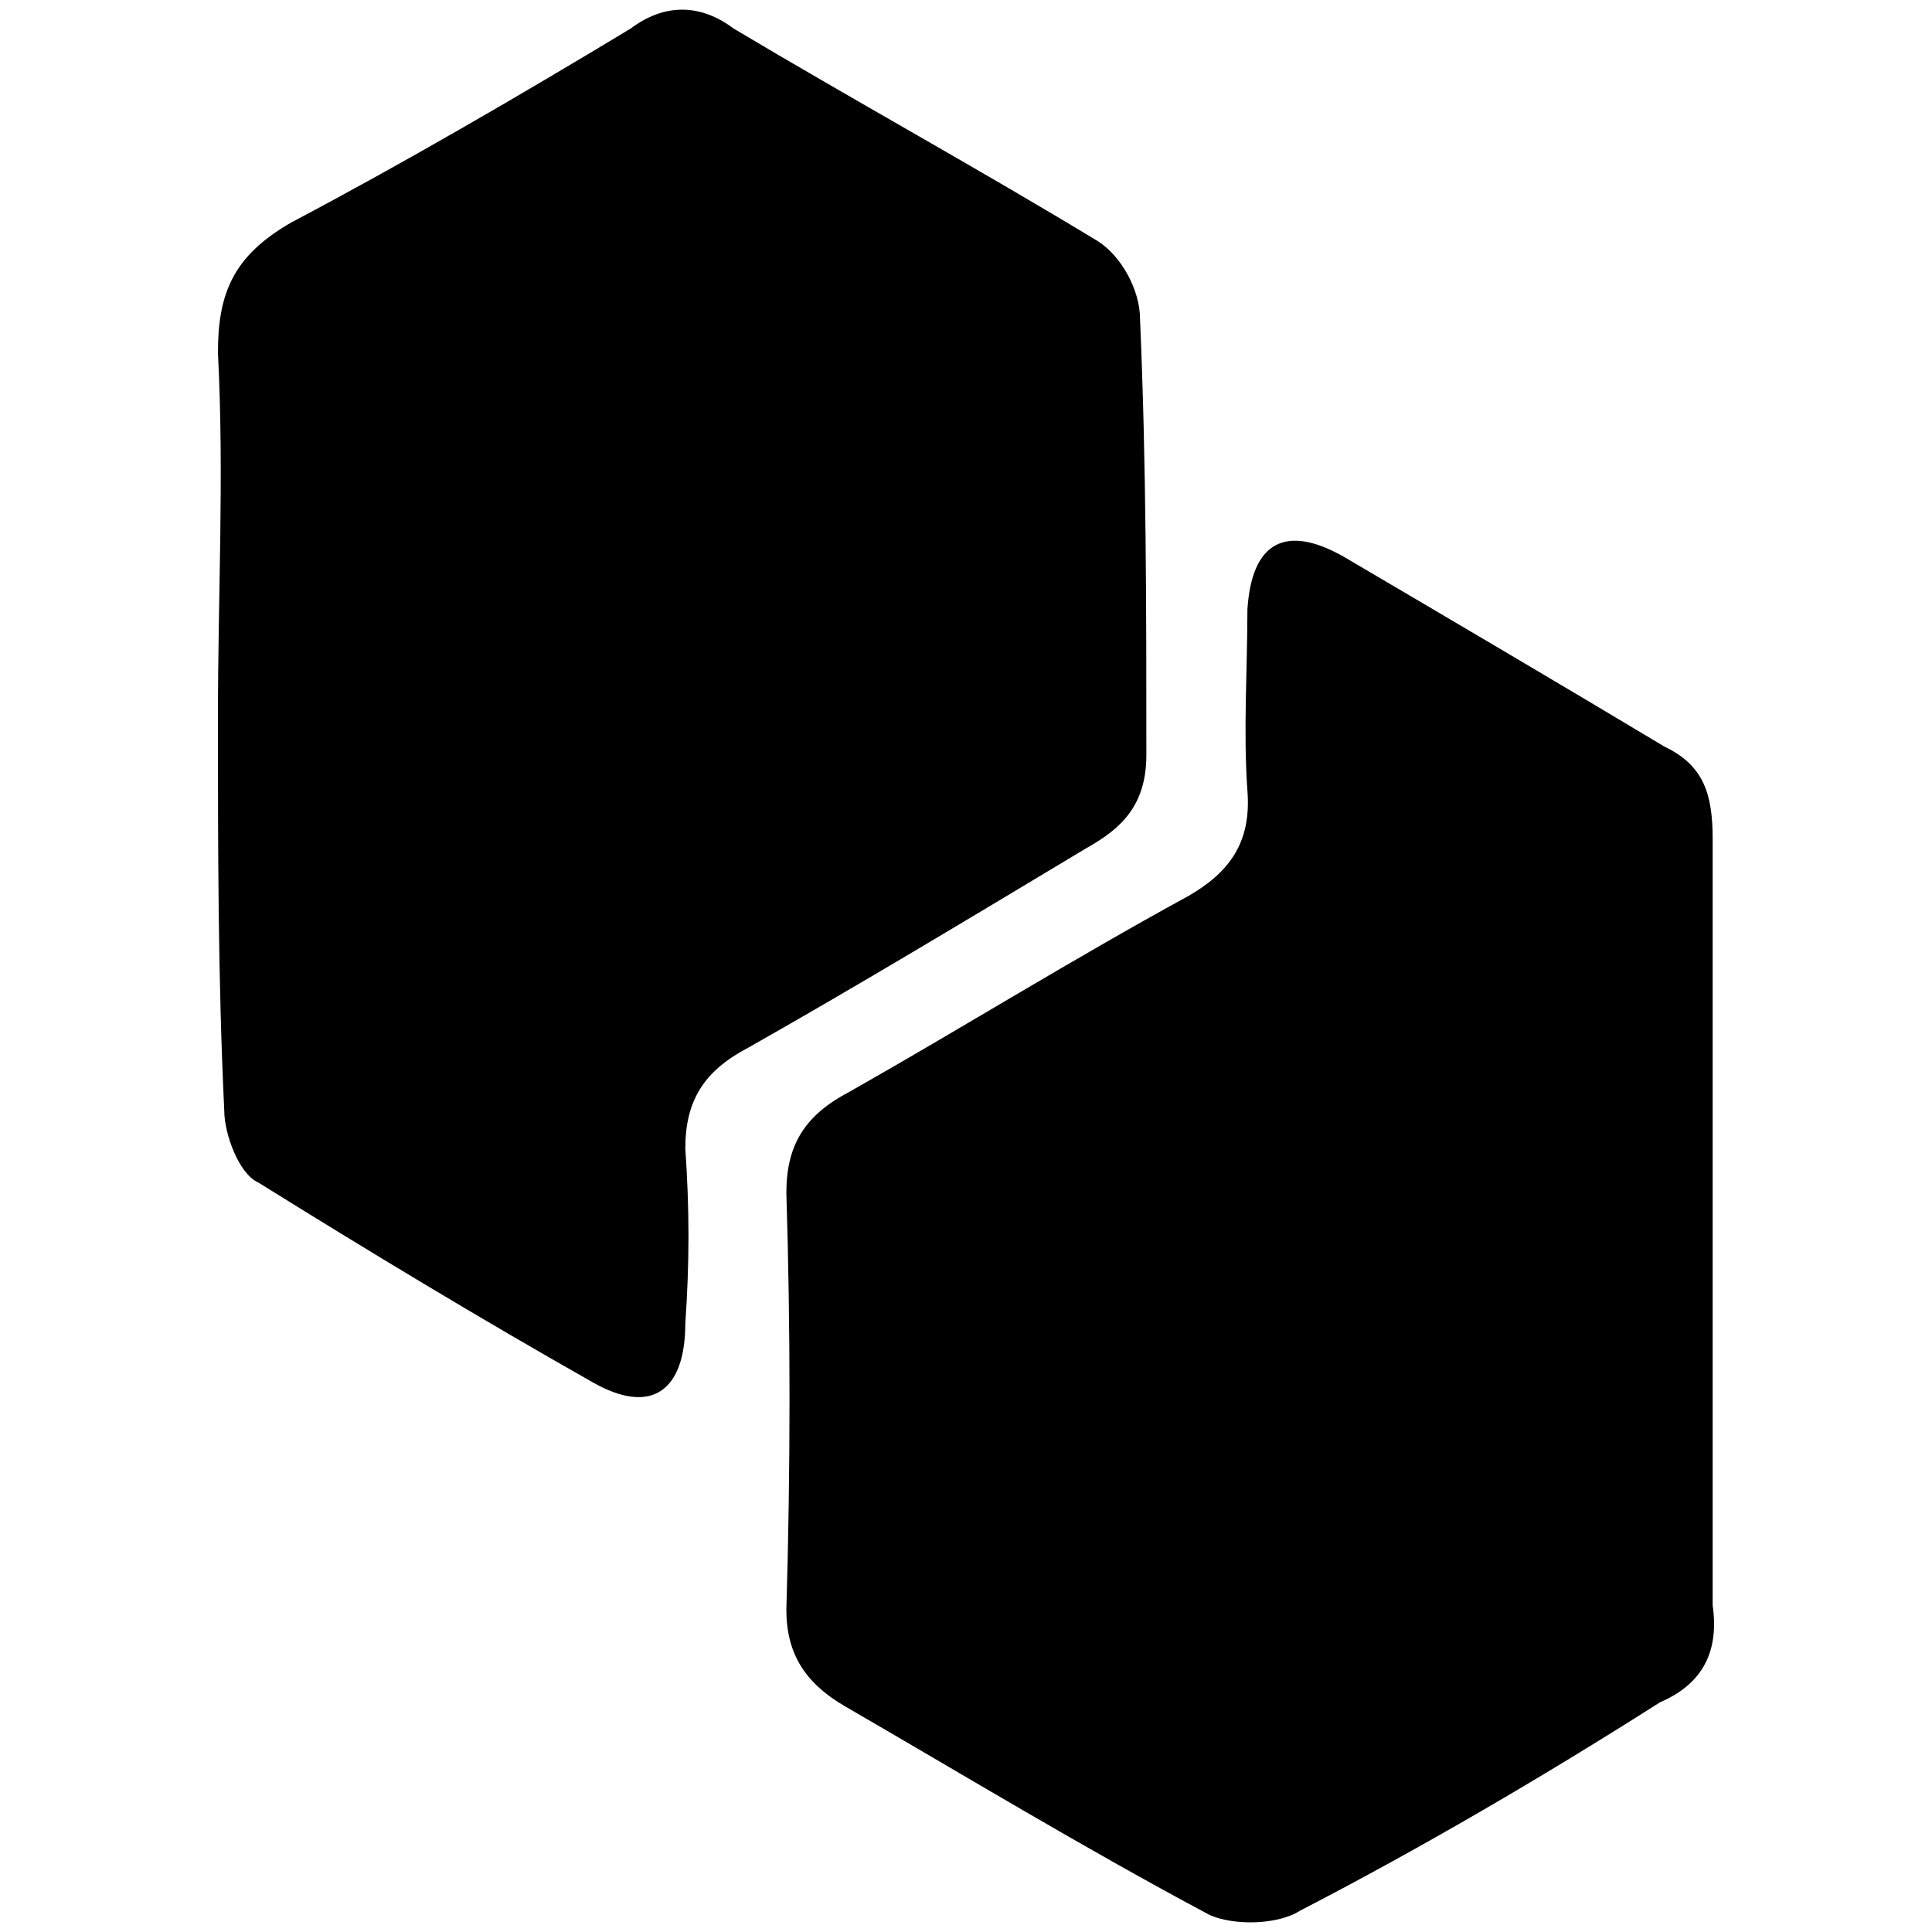 <svg xmlns="http://www.w3.org/2000/svg" width="1000" height="1000">
  <path d="M886.473 434.331v396.641c3.27 22.883-4.359 40.318-27.242 50.125-59.932 38.139-123.133 75.188-186.334 107.878-11.986 7.627-34.87 7.627-46.856 2.18-65.38-34.87-126.402-71.92-188.513-107.879-20.704-11.986-30.511-27.241-30.511-50.124 2.18-73.009 2.18-146.017 0-215.756 0-25.062 9.807-40.318 32.69-52.304 57.753-32.69 115.505-68.65 175.438-101.34 20.703-11.986 32.69-27.241 30.51-54.483-2.179-30.511 0-63.201 0-93.712 2.18-34.87 19.614-44.677 50.125-27.242 55.574 32.69 111.147 65.38 165.63 98.07 20.704 9.808 25.063 25.063 25.063 47.946zm-773.668-63.2c0-63.202 3.27-125.313 0-188.514 0-30.511 7.628-50.125 38.139-67.56 57.752-30.51 117.684-65.38 175.437-100.25 17.435-13.076 35.96-13.076 53.394 0 62.111 37.049 127.492 73.008 188.514 110.057 11.986 7.628 21.793 25.063 21.793 40.318 3.269 75.187 3.269 150.375 3.269 225.562 0 26.152-13.076 38.139-30.51 47.946-59.933 35.96-117.685 70.829-175.438 103.519-22.883 11.986-32.69 27.242-32.69 52.304 2.179 30.511 2.179 59.932 0 90.443 0 34.87-17.435 47.946-47.946 30.51-57.753-32.69-115.505-67.559-173.258-103.518-9.807-4.359-17.435-25.063-17.435-37.049-3.269-68.65-3.269-136.21-3.269-203.769z" style="fill:#000;fill-opacity:1;fill-rule:nonzero;stroke:none;"/>
</svg>
